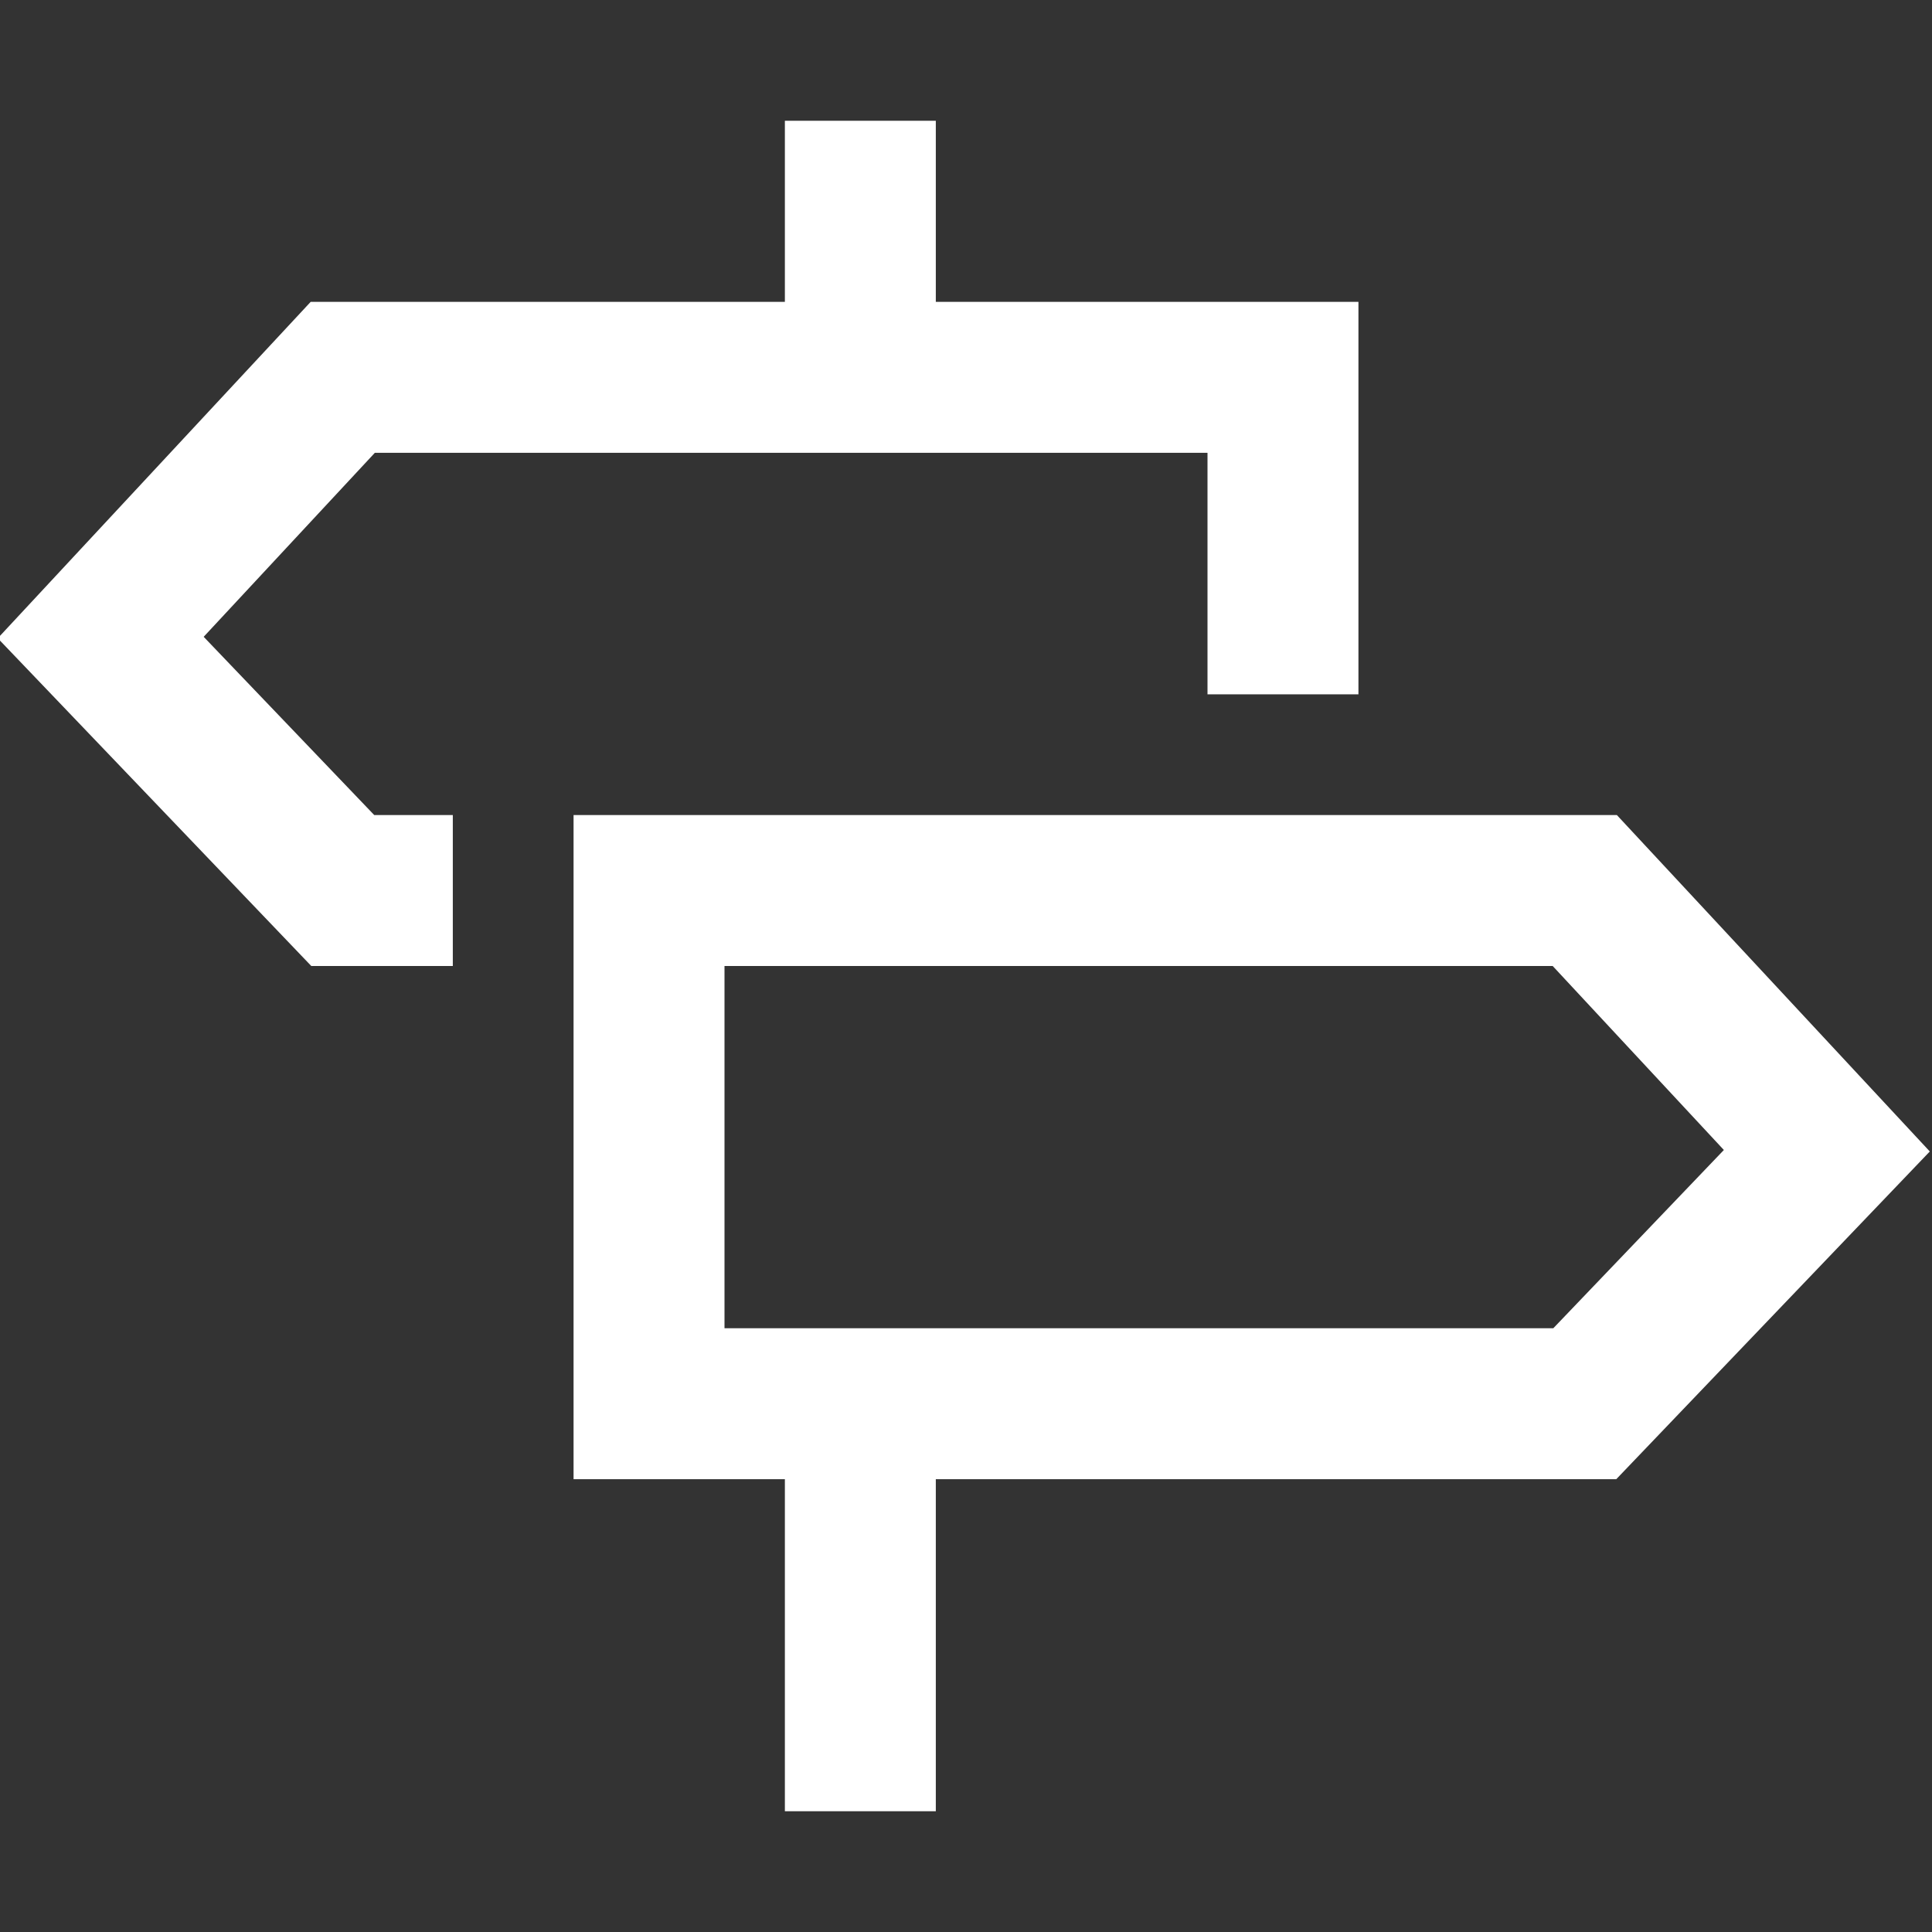 <?xml version="1.0" encoding="utf-8"?>

<svg version="1.2" baseProfile="tiny" xmlns="http://www.w3.org/2000/svg" xmlns:xlink="http://www.w3.org/1999/xlink" x="0px"
	 y="0px" width="64px" height="64px" viewBox="0 0 64 64" xml:space="preserve">

<rect x="0" y="0" width="64" height="64" fill="#333333" stroke="none"/>

<g id="Production">
	<g>
		<path fill="#ffffff" d="M53.561,27H19v22h7v11h5V49h22.541l10.386-10.856L53.561,27z M51.455,44H24V32h27.435l5.67,6.095
			L51.455,44z"/>
		<polygon fill="#ffffff" points="6.747,21.095 12.417,15 40,15 40,23 45,23 45,10 31,10 31,4 26,4 26,10 10.291,10 
			-0.074,21.143 10.312,32 15,32 15,27 12.397,27 		"/>
	</g>
</g>
</svg>
